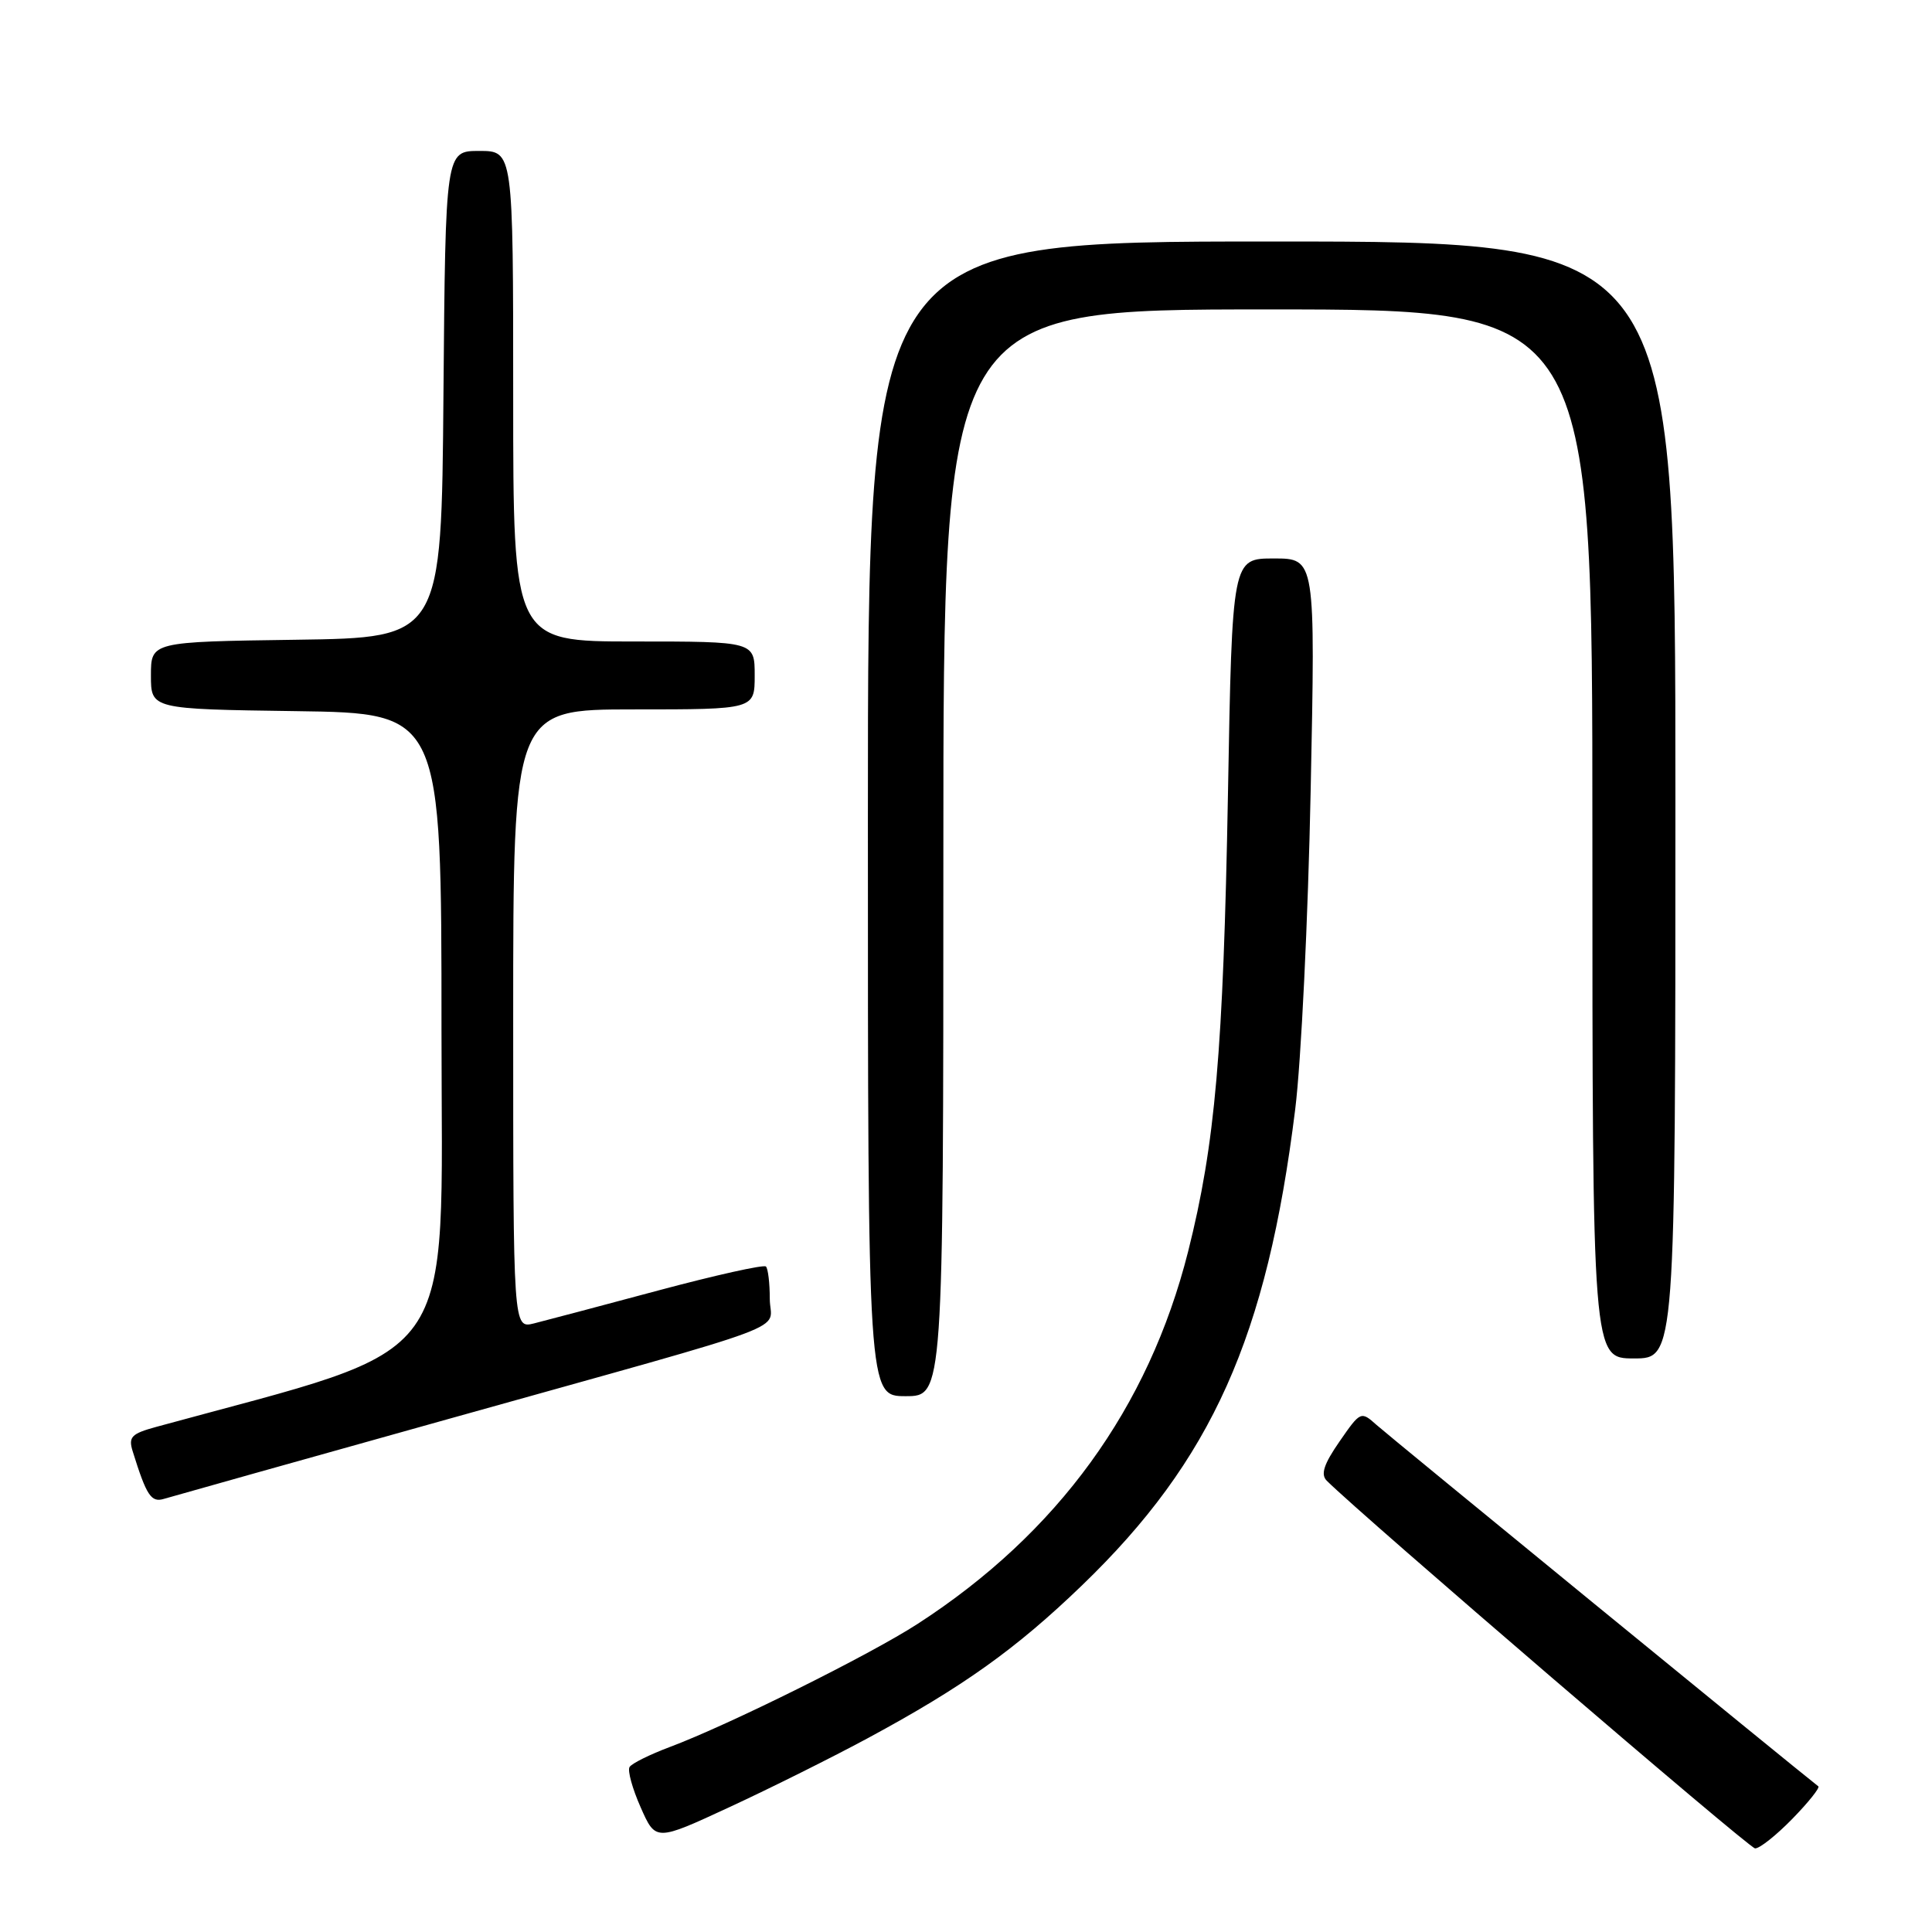 <?xml version="1.0" encoding="UTF-8" standalone="no"?>
<!DOCTYPE svg PUBLIC "-//W3C//DTD SVG 1.1//EN" "http://www.w3.org/Graphics/SVG/1.1/DTD/svg11.dtd" >
<svg xmlns="http://www.w3.org/2000/svg" xmlns:xlink="http://www.w3.org/1999/xlink" version="1.1" viewBox="0 0 256 256">
 <g >
 <path fill="currentColor"
d=" M 237.48 241.02 C 239.62 238.83 241.17 236.88 240.94 236.70 C 238.05 234.46 183.94 190.20 182.41 188.82 C 180.33 186.96 180.28 186.98 177.49 191.01 C 175.41 194.01 174.97 195.37 175.80 196.20 C 180.37 200.77 231.72 244.86 232.55 244.92 C 233.12 244.97 235.34 243.21 237.48 241.02 Z  M 115.00 230.31 C 127.59 223.52 134.60 218.52 143.36 210.08 C 160.58 193.48 167.88 177.17 171.62 147.00 C 172.41 140.68 173.33 121.66 173.67 104.75 C 174.30 74.00 174.30 74.00 168.79 74.00 C 163.27 74.00 163.27 74.00 162.71 105.25 C 162.09 139.34 161.02 151.59 157.43 165.84 C 152.19 186.57 140.16 203.15 121.61 215.16 C 115.29 219.26 96.55 228.57 88.72 231.50 C 86.09 232.49 83.70 233.67 83.42 234.14 C 83.13 234.60 83.79 237.00 84.89 239.48 C 86.88 243.99 86.88 243.99 96.69 239.44 C 102.09 236.94 110.33 232.83 115.00 230.31 Z  M 59.50 188.00 C 107.02 174.70 102.00 176.57 102.00 172.09 C 102.00 170.02 101.77 168.10 101.49 167.82 C 101.21 167.54 94.79 168.97 87.24 170.99 C 79.68 173.02 72.26 174.98 70.75 175.36 C 68.00 176.04 68.00 176.04 68.00 135.02 C 68.00 94.00 68.00 94.00 84.00 94.00 C 100.00 94.00 100.00 94.00 100.00 89.50 C 100.00 85.00 100.00 85.00 84.00 85.00 C 68.00 85.00 68.00 85.00 68.00 52.50 C 68.00 20.00 68.00 20.00 63.51 20.00 C 59.03 20.00 59.03 20.00 58.76 52.25 C 58.50 84.50 58.50 84.50 39.25 84.77 C 20.00 85.04 20.00 85.04 20.00 89.50 C 20.00 93.96 20.00 93.96 39.25 94.23 C 58.50 94.50 58.50 94.50 58.50 136.40 C 58.50 182.12 61.53 177.90 20.70 189.07 C 17.41 189.97 16.99 190.40 17.58 192.30 C 19.42 198.21 20.03 199.13 21.75 198.60 C 22.71 198.31 39.70 193.54 59.50 188.00 Z  M 125.00 113.00 C 125.00 41.00 125.00 41.00 168.00 41.00 C 211.00 41.00 211.00 41.00 211.00 110.50 C 211.00 180.00 211.00 180.00 216.50 180.00 C 222.00 180.00 222.00 180.00 222.00 106.00 C 222.00 32.00 222.00 32.00 168.50 32.00 C 115.00 32.00 115.00 32.00 115.00 108.50 C 115.00 185.00 115.00 185.00 120.00 185.00 C 125.00 185.00 125.00 185.00 125.00 113.00 Z "/>
</g>
</svg>